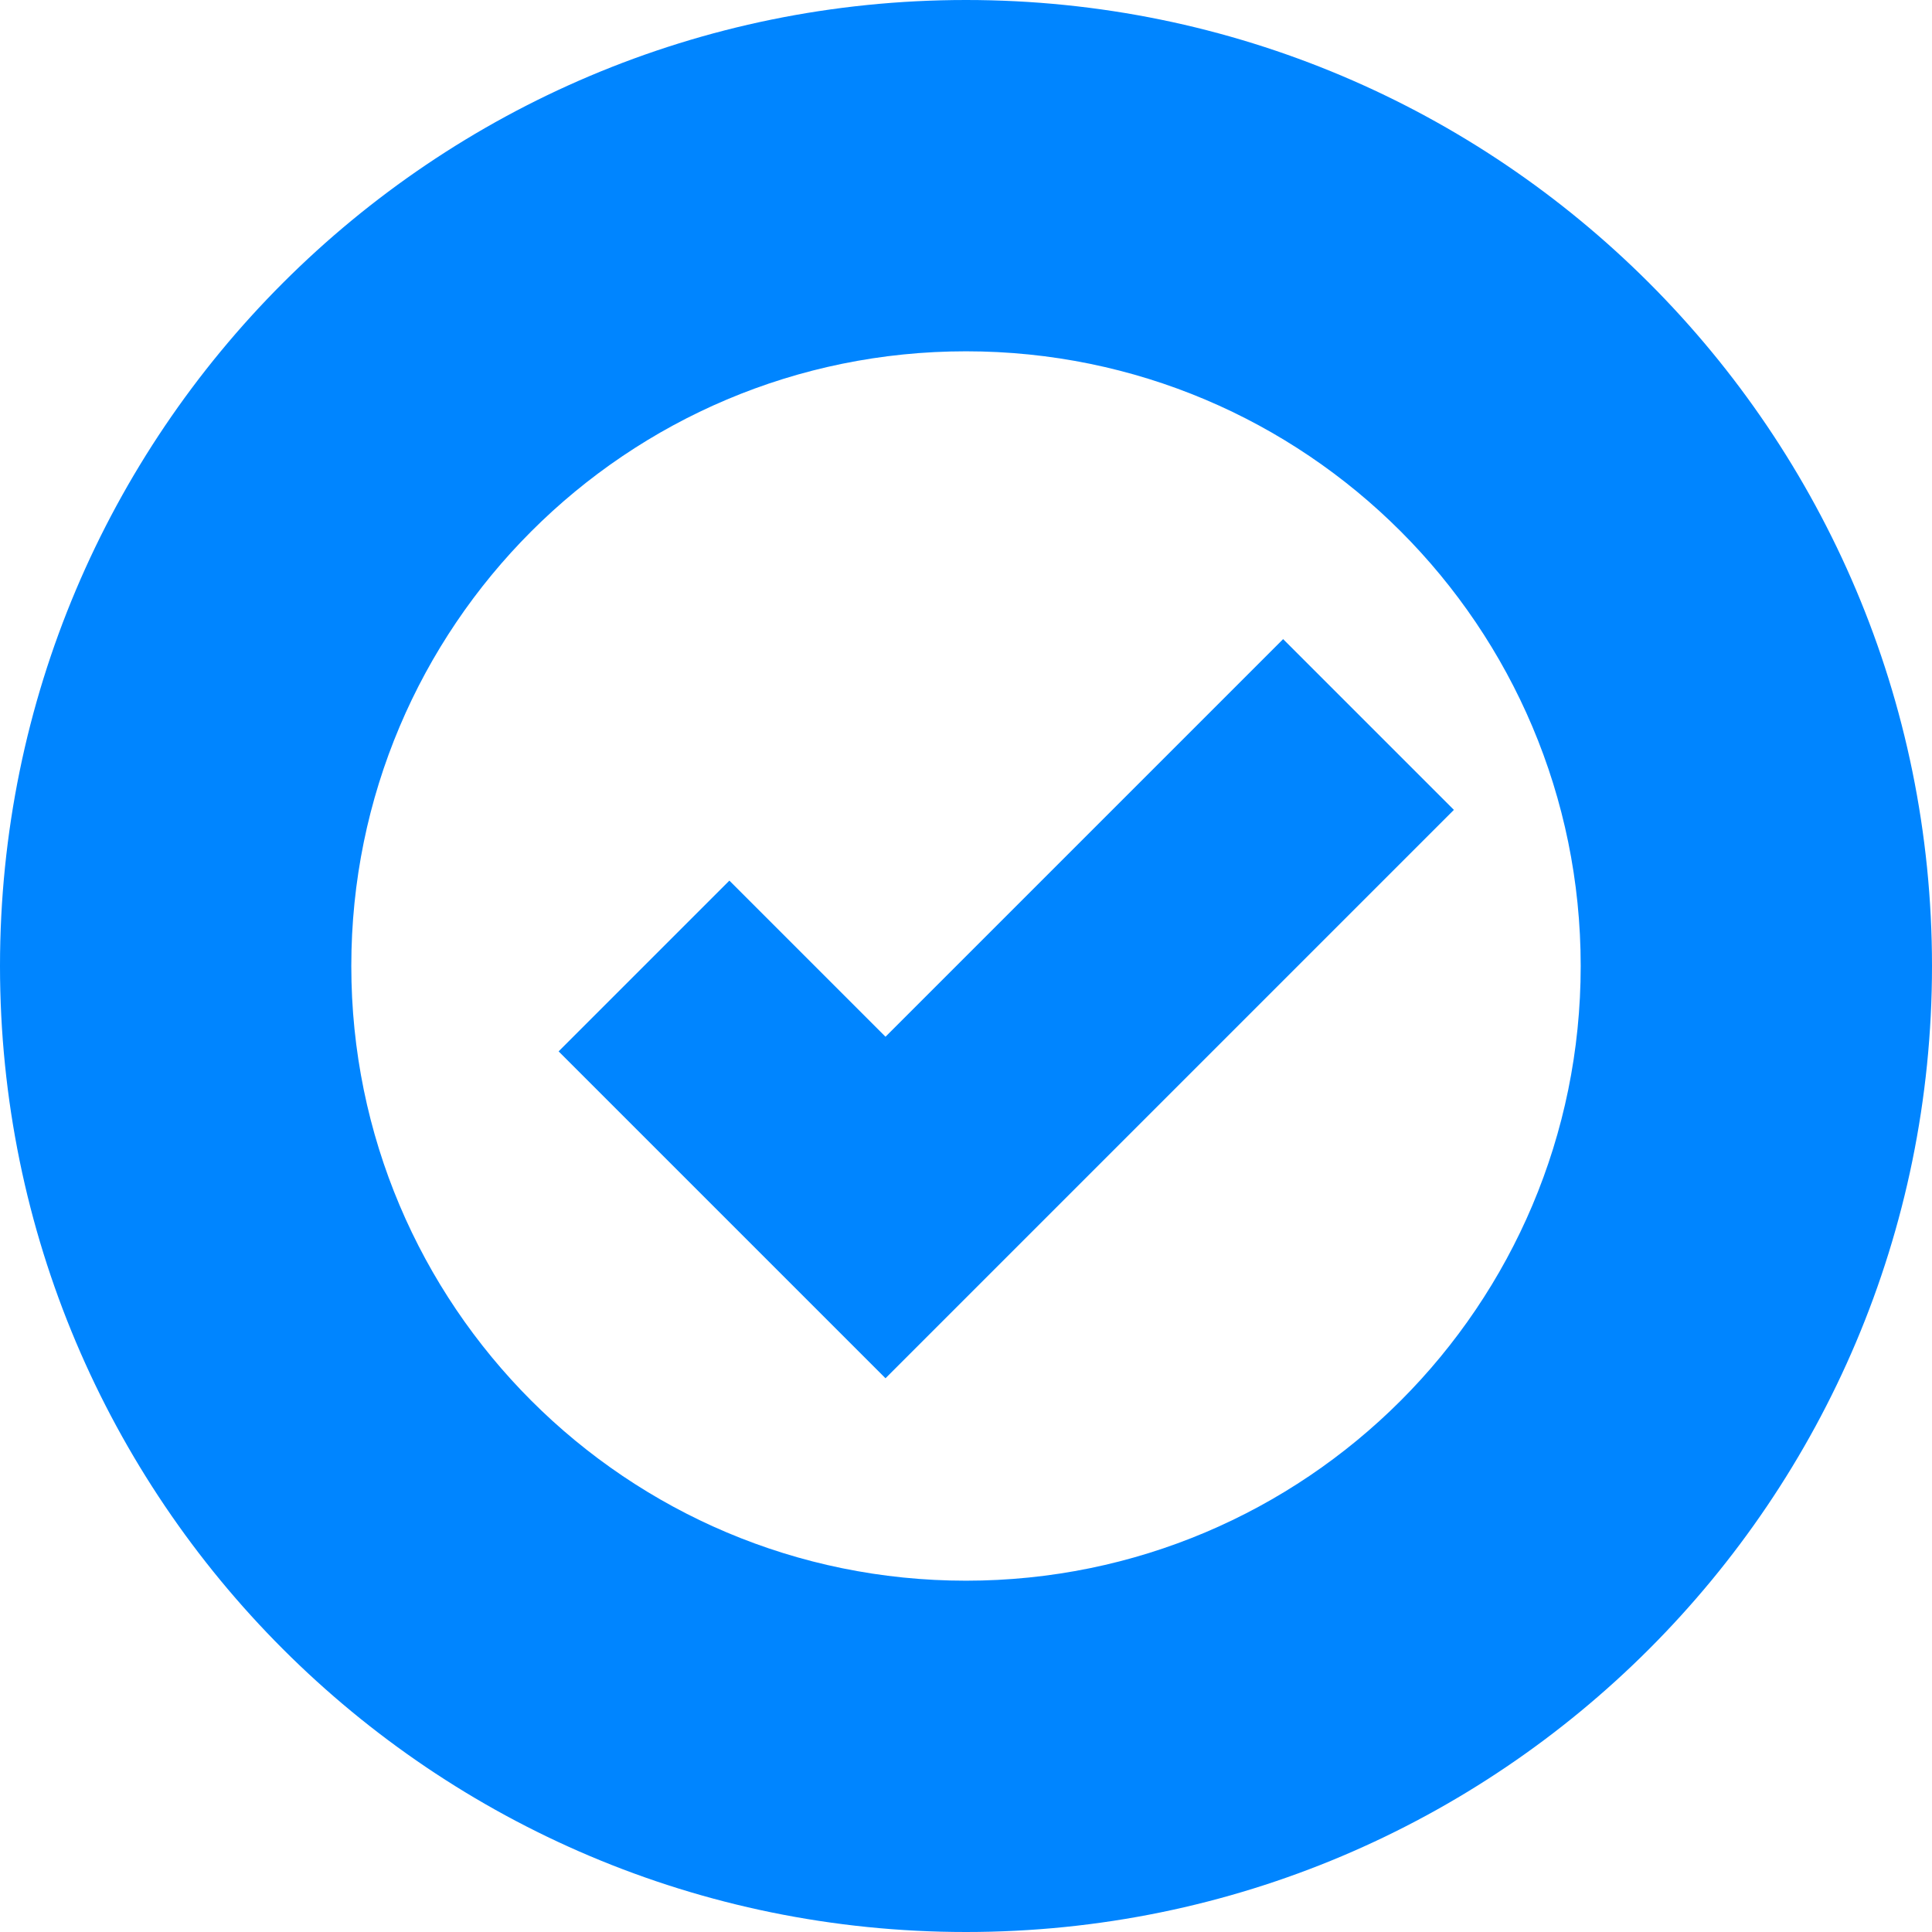 <svg width="16" height="16" viewBox="0 0 12 12" fill="none" xmlns="http://www.w3.org/2000/svg">
<path fill-rule="evenodd" clip-rule="evenodd" d="M6 12C9.314 12 12 9.314 12 6C12 2.686 9.314 0 6 0C2.686 0 0 2.686 0 6C0 9.314 2.686 12 6 12ZM6 9.818C8.109 9.818 9.818 8.109 9.818 6C9.818 3.891 8.109 2.182 6 2.182C3.891 2.182 2.182 3.891 2.182 6C2.182 8.109 3.891 9.818 6 9.818Z" fill="#0085FF"/>
<path d="M4 6L5.5 7.5L8.5 4.5" stroke="#0085FF" stroke-width="1.5"/>
</svg>
